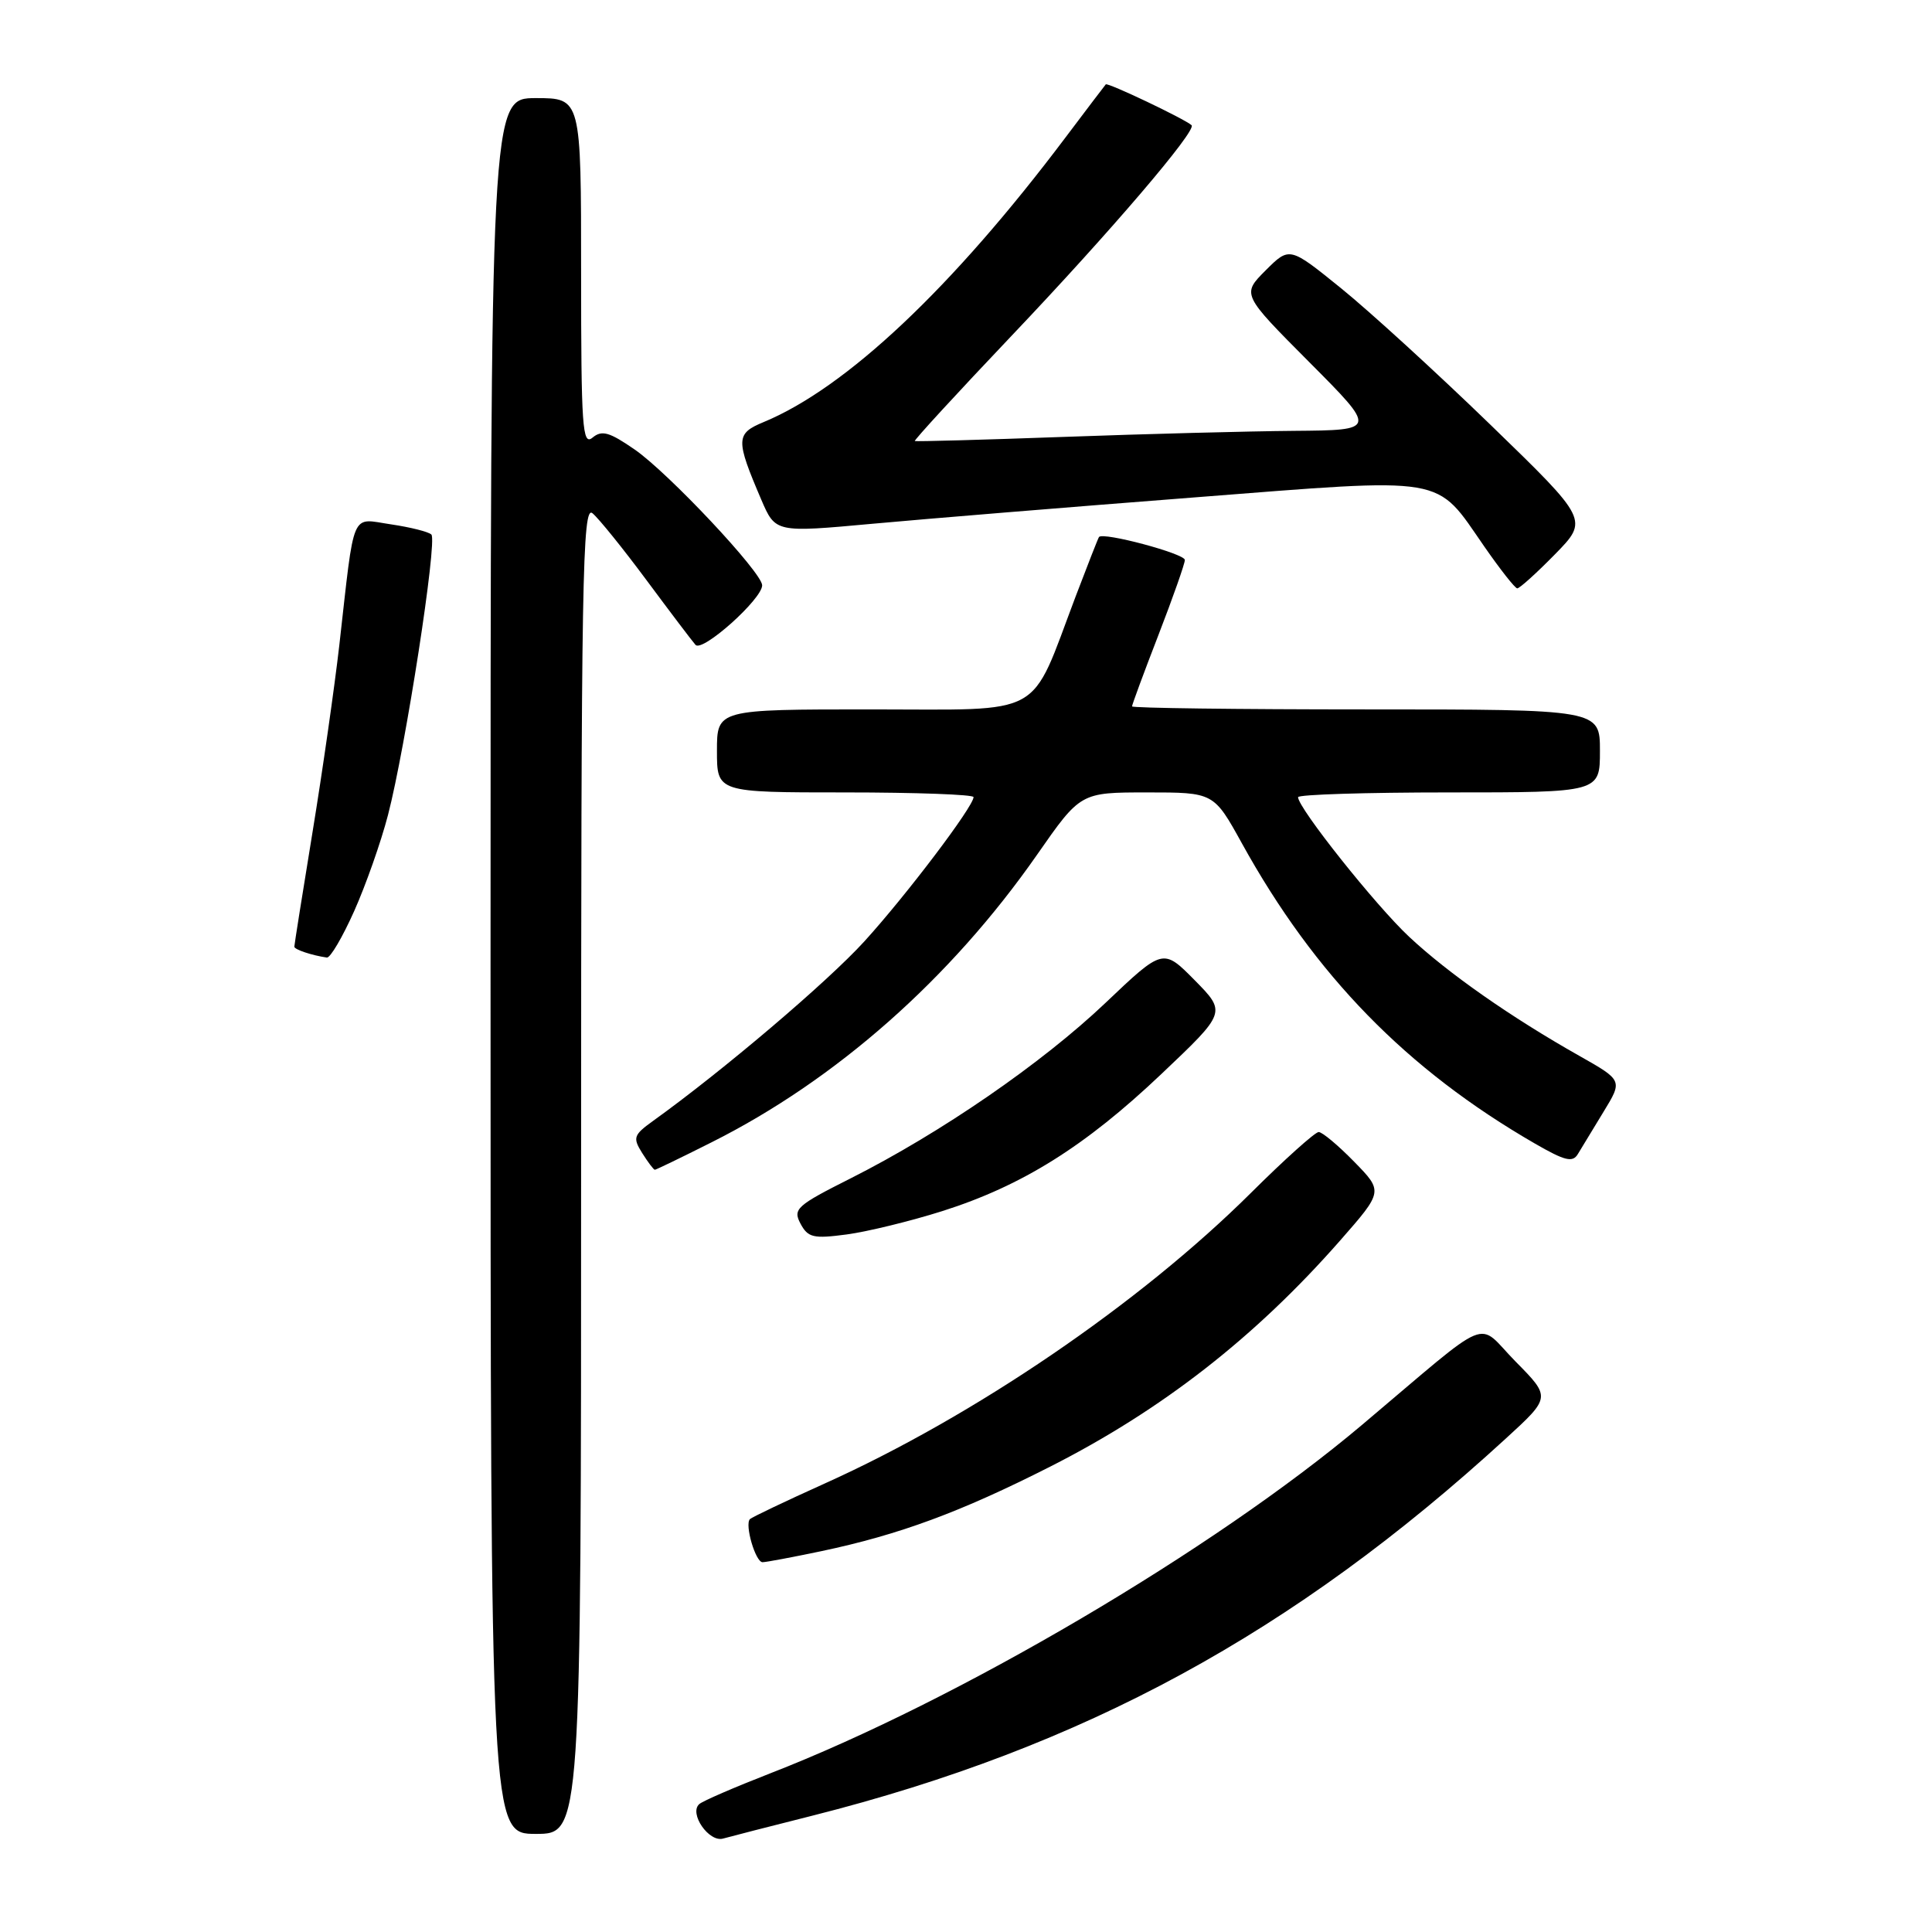 <?xml version="1.0" encoding="UTF-8" standalone="no"?>
<!DOCTYPE svg PUBLIC "-//W3C//DTD SVG 1.1//EN" "http://www.w3.org/Graphics/SVG/1.1/DTD/svg11.dtd" >
<svg xmlns="http://www.w3.org/2000/svg" xmlns:xlink="http://www.w3.org/1999/xlink" version="1.1" viewBox="0 0 256 256">
 <g >
 <path fill="currentColor"
d=" M 107.63 240.59 C 143.61 231.50 171.38 216.40 199.50 190.64 C 205.50 185.15 205.50 185.15 200.84 180.43 C 195.48 175.00 198.17 173.89 180.42 188.85 C 160.82 205.37 126.88 225.34 102.00 235.00 C 97.33 236.82 93.12 238.64 92.66 239.05 C 91.26 240.27 93.93 244.15 95.81 243.62 C 96.74 243.36 102.06 241.99 107.63 240.59 Z  M 77.00 154.88 C 77.00 76.41 77.17 66.89 78.51 68.01 C 79.34 68.70 82.56 72.69 85.67 76.88 C 88.78 81.07 91.70 84.93 92.16 85.45 C 93.07 86.47 101.01 79.36 100.99 77.55 C 100.97 75.86 88.59 62.68 84.12 59.58 C 80.74 57.24 79.75 56.96 78.51 57.99 C 77.17 59.10 77.00 56.62 77.00 36.12 C 77.00 13.00 77.00 13.00 71.00 13.00 C 65.00 13.00 65.00 13.00 65.00 128.00 C 65.00 243.00 65.00 243.00 71.00 243.00 C 77.00 243.00 77.00 243.00 77.00 154.88 Z  M 108.82 205.54 C 119.16 203.36 127.28 200.36 139.15 194.34 C 153.99 186.81 166.33 177.18 177.58 164.37 C 183.28 157.87 183.28 157.87 179.44 153.94 C 177.32 151.77 175.21 150.00 174.73 150.00 C 174.26 150.00 170.20 153.64 165.72 158.10 C 150.99 172.73 129.10 187.65 109.24 196.59 C 104.07 198.92 99.63 201.04 99.37 201.29 C 98.65 202.02 100.11 207.00 101.04 207.00 C 101.50 207.00 105.00 206.34 108.82 205.54 Z  M 124.85 160.48 C 135.44 157.12 143.78 151.90 153.88 142.32 C 162.50 134.15 162.50 134.15 158.31 129.89 C 154.11 125.64 154.11 125.64 146.48 132.89 C 138.06 140.89 124.67 150.11 112.73 156.13 C 105.54 159.75 105.04 160.20 106.07 162.14 C 107.06 163.99 107.77 164.16 112.20 163.57 C 114.95 163.20 120.64 161.81 124.85 160.48 Z  M 94.27 151.37 C 110.80 143.08 125.97 129.67 137.42 113.25 C 143.17 105.00 143.17 105.00 152.00 105.00 C 160.83 105.00 160.83 105.00 164.56 111.75 C 174.23 129.25 186.40 141.72 203.37 151.52 C 207.37 153.83 208.39 154.08 209.08 152.91 C 209.55 152.14 211.08 149.62 212.47 147.33 C 215.02 143.16 215.02 143.16 209.26 139.90 C 200.21 134.79 191.92 128.99 186.73 124.14 C 182.30 120.01 172.00 107.06 172.00 105.63 C 172.00 105.28 181.00 105.00 192.00 105.00 C 212.00 105.00 212.00 105.00 212.00 99.50 C 212.00 94.00 212.00 94.00 181.00 94.00 C 163.95 94.00 150.00 93.82 150.00 93.60 C 150.00 93.38 151.57 89.12 153.50 84.14 C 155.43 79.15 157.00 74.68 157.00 74.20 C 157.00 73.36 146.10 70.45 145.62 71.16 C 145.49 71.35 144.11 74.88 142.54 79.00 C 136.36 95.32 138.74 94.00 115.48 94.00 C 95.00 94.00 95.00 94.00 95.00 99.50 C 95.00 105.00 95.00 105.00 112.00 105.00 C 121.35 105.00 129.00 105.28 129.00 105.62 C 129.00 106.86 120.09 118.63 114.53 124.74 C 109.64 130.11 95.80 141.87 86.53 148.53 C 83.95 150.39 83.82 150.75 85.09 152.78 C 85.86 154.00 86.61 155.00 86.77 155.00 C 86.92 155.00 90.30 153.37 94.27 151.37 Z  M 46.92 120.75 C 48.46 117.31 50.48 111.58 51.41 108.00 C 53.73 99.07 57.98 71.65 57.16 70.83 C 56.80 70.47 54.39 69.86 51.81 69.48 C 46.41 68.69 47.03 67.23 44.96 85.50 C 44.33 91.00 42.74 102.15 41.41 110.27 C 40.08 118.39 39.00 125.22 39.00 125.44 C 39.00 125.82 41.35 126.60 43.31 126.88 C 43.76 126.95 45.38 124.19 46.92 120.75 Z  M 206.04 73.45 C 210.50 68.89 210.50 68.89 197.50 56.29 C 190.35 49.36 181.43 41.21 177.68 38.18 C 170.87 32.67 170.87 32.67 167.70 35.83 C 164.54 39.00 164.54 39.00 173.50 48.00 C 182.46 57.00 182.46 57.00 171.48 57.09 C 165.44 57.14 151.72 57.50 141.00 57.89 C 130.28 58.28 121.38 58.52 121.22 58.44 C 121.07 58.35 126.85 52.06 134.07 44.46 C 147.11 30.74 158.63 17.26 157.89 16.59 C 156.94 15.74 146.77 10.90 146.52 11.18 C 146.37 11.36 143.96 14.52 141.18 18.22 C 126.18 38.15 112.14 51.39 101.18 55.93 C 97.48 57.46 97.46 58.23 100.87 66.20 C 102.75 70.58 102.75 70.58 115.62 69.40 C 122.71 68.75 141.83 67.18 158.13 65.92 C 192.19 63.27 190.08 62.91 196.70 72.45 C 198.79 75.46 200.74 77.94 201.04 77.96 C 201.34 77.98 203.59 75.95 206.04 73.45 Z "/>
</g>
</svg>